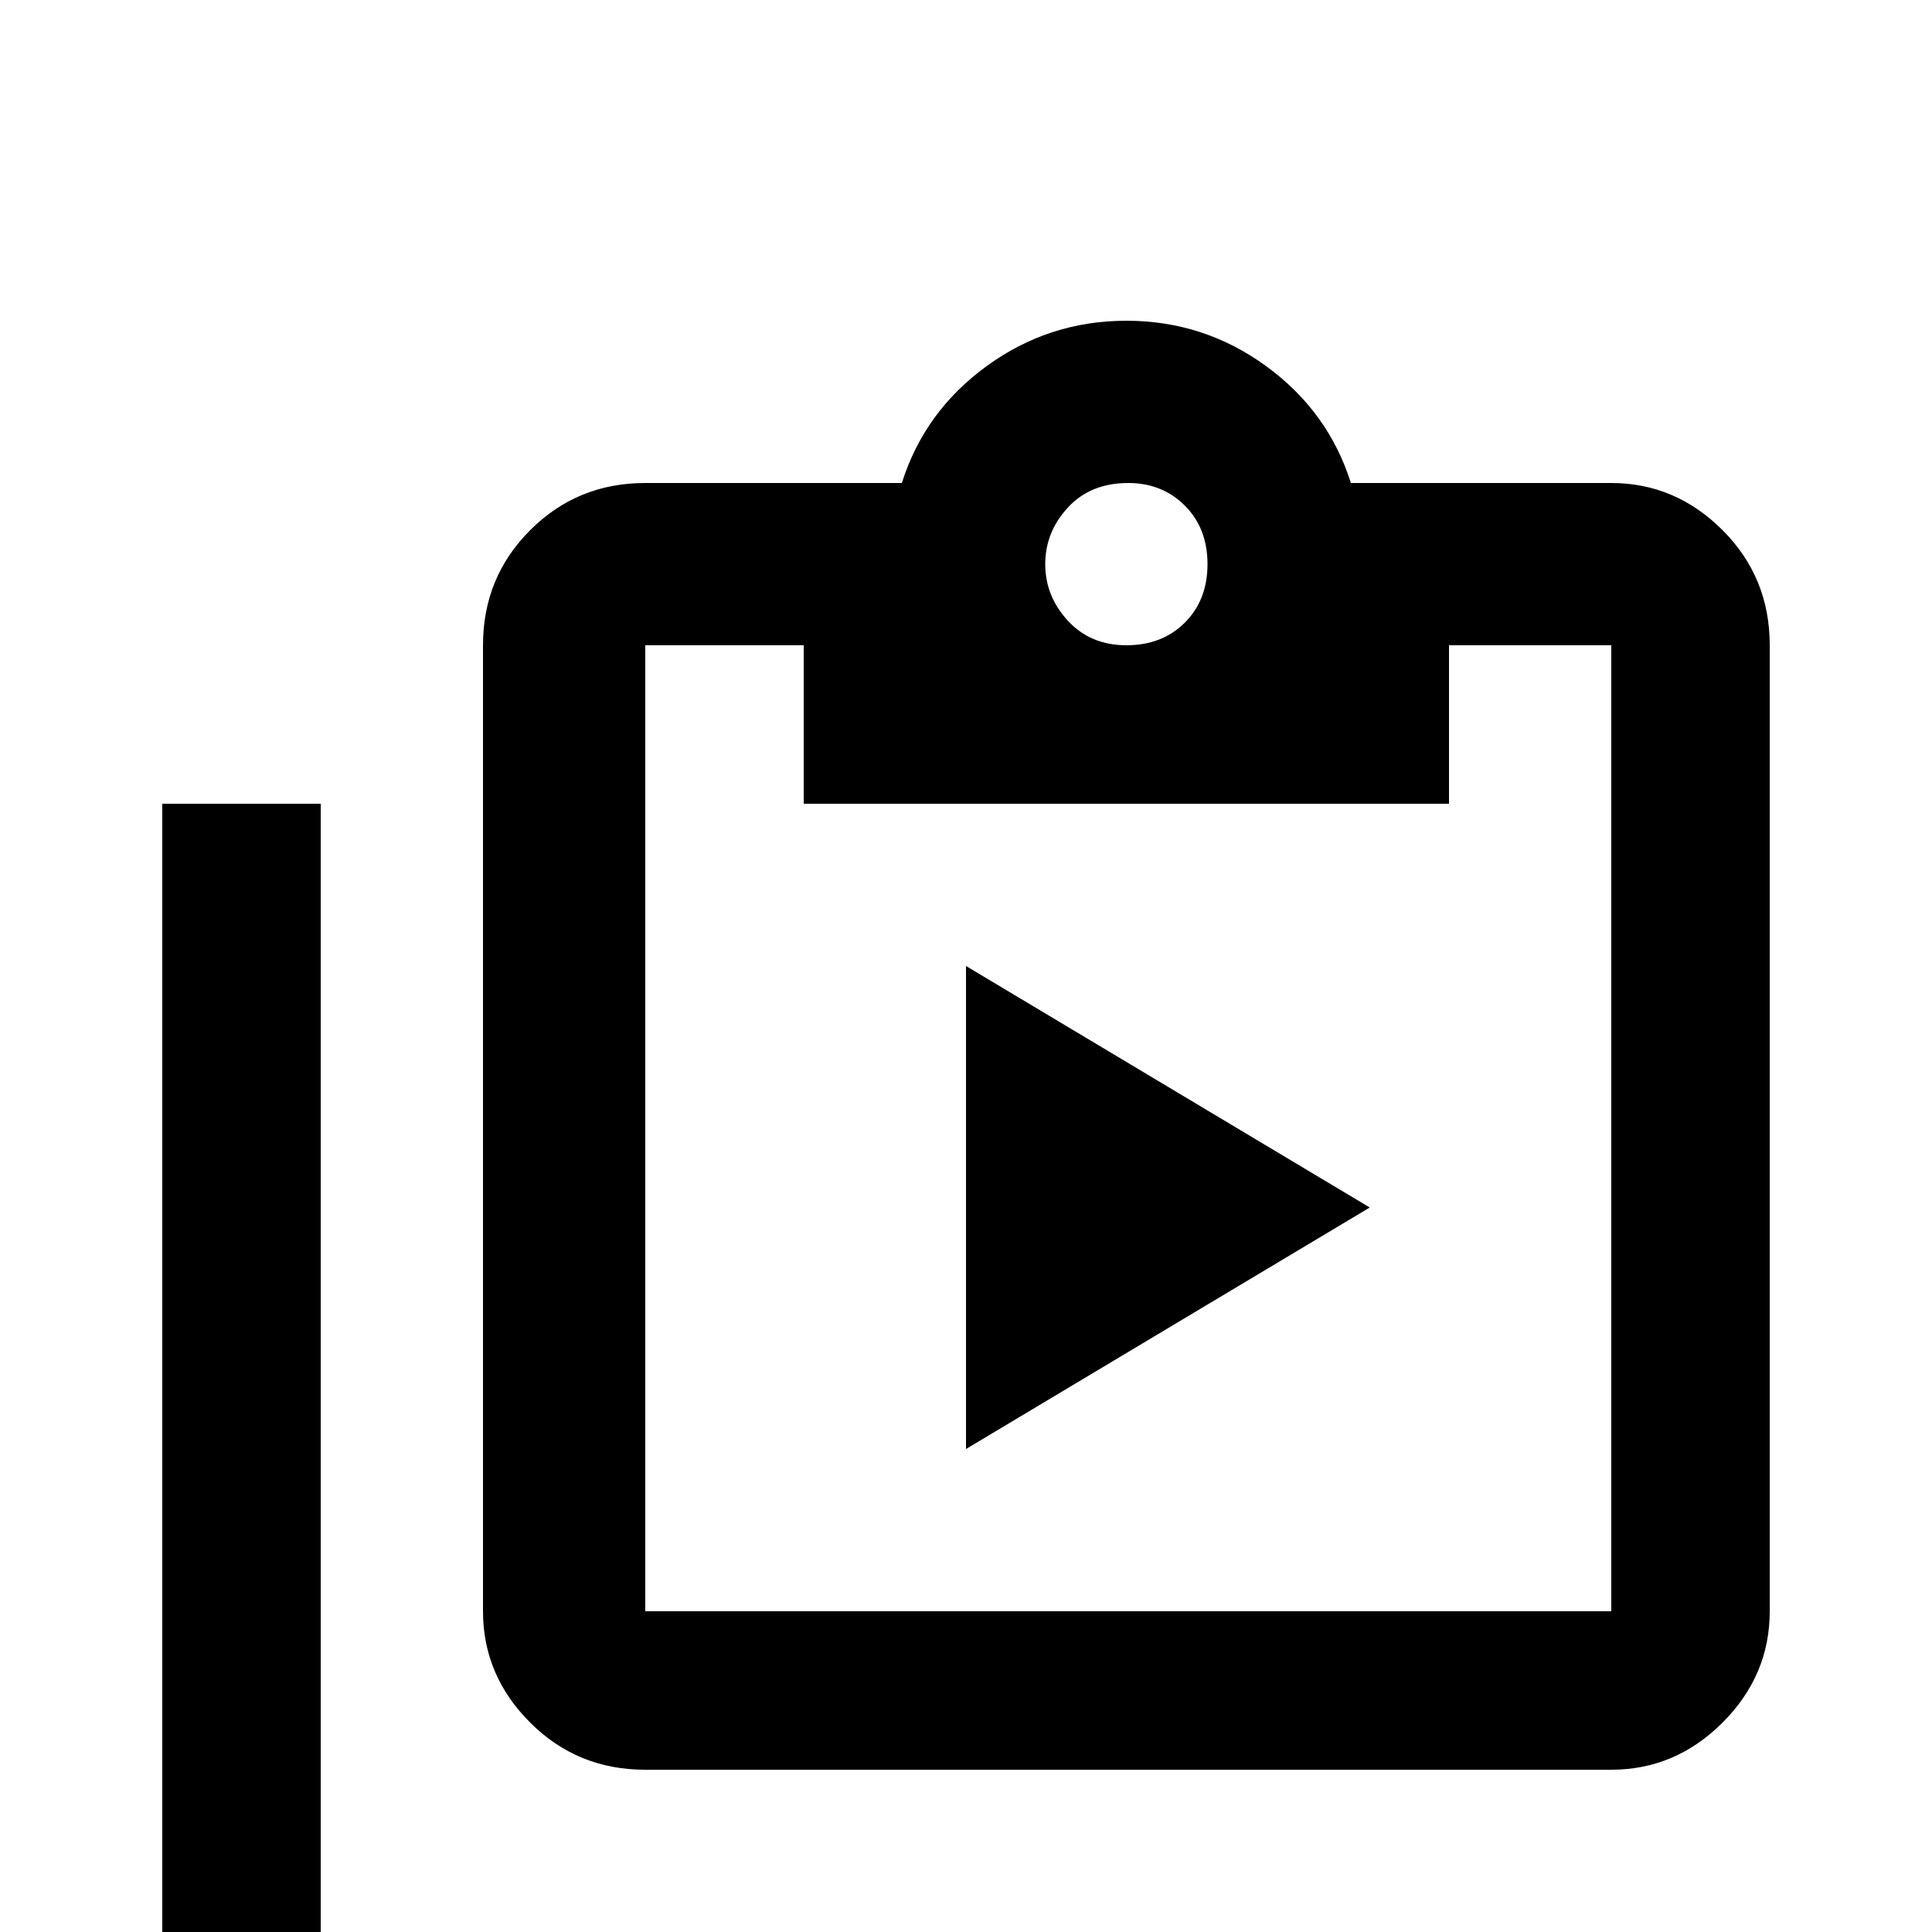 <svg xmlns="http://www.w3.org/2000/svg" viewBox="0 -512 512 512">
	<path fill="#000000" d="M85 -299V0H384V43H85Q68 43 55.5 30.5Q43 18 43 0V-299ZM427 -384Q444 -384 456.5 -371.5Q469 -359 469 -341V-85Q469 -68 456.5 -55.5Q444 -43 427 -43H171Q153 -43 140.5 -55.5Q128 -68 128 -85V-341Q128 -359 140.5 -371.5Q153 -384 171 -384H239Q245 -403 261.5 -415Q278 -427 298.5 -427Q319 -427 335.5 -415Q352 -403 358 -384ZM299 -384Q289 -384 283 -377.5Q277 -371 277 -362.5Q277 -354 283 -347.5Q289 -341 298.5 -341Q308 -341 314 -347Q320 -353 320 -362.5Q320 -372 314 -378Q308 -384 299 -384ZM213 -299V-341H171V-85H427V-341H384V-299ZM256 -128V-256L363 -192Z"/>
</svg>